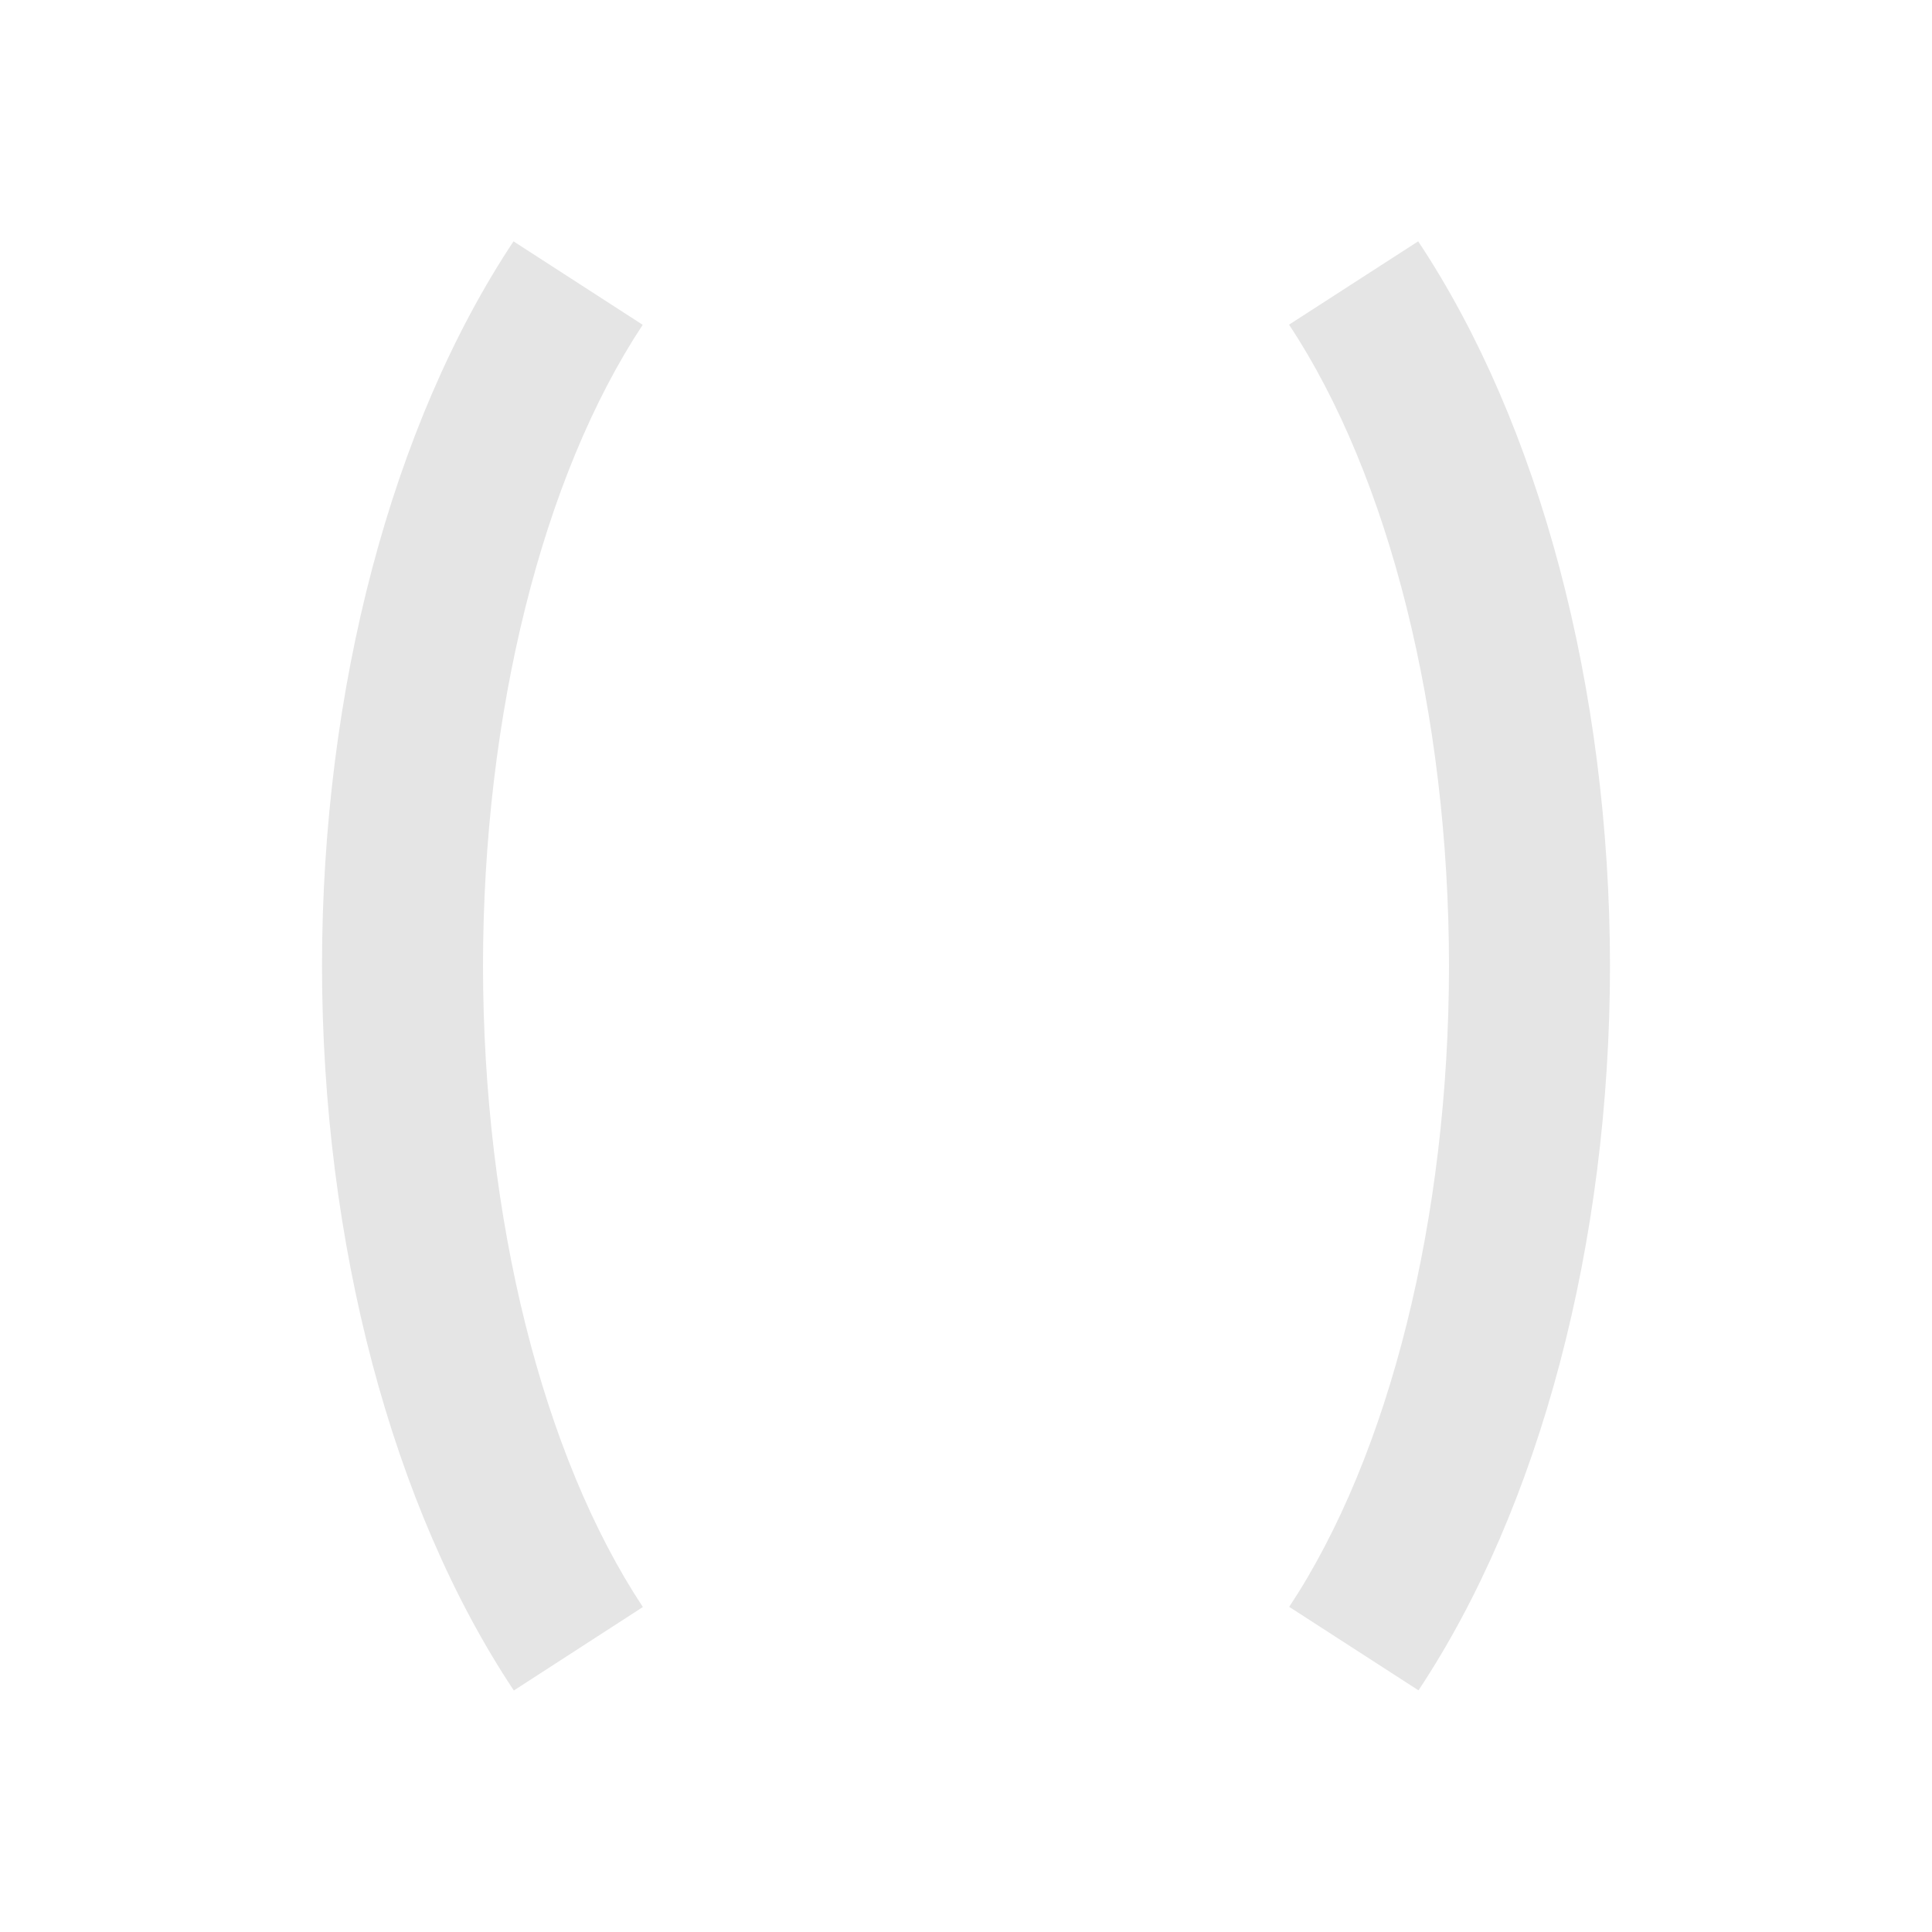 <?xml version="1.0" encoding="utf-8"?>
<!DOCTYPE svg PUBLIC "-//W3C//DTD SVG 1.1//EN" "http://www.w3.org/Graphics/SVG/1.1/DTD/svg11.dtd">
<svg xmlns="http://www.w3.org/2000/svg" xmlns:xlink="http://www.w3.org/1999/xlink" version="1.1" baseProfile="full" width="24" height="24" viewBox="0 0 24.00 24.00" enable-background="new 0 0 24.00 24.00" xml:space="preserve">
	<path fill="#E5E5E5" fill-opacity="1" stroke-linejoin="round" d="M 17.617,2.998C 19.128,5.272 19.996,8.549 20,11.996C 19.998,15.443 19.131,18.722 17.621,20.998L 16.015,19.961C 17.264,18.073 17.998,15.126 18,11.996C 17.997,8.866 17.262,5.92 16.013,4.033L 17.617,2.998 Z M 6.379,2.998L 7.984,4.035C 6.736,5.923 6.002,8.87 6,12C 6.003,15.13 6.738,18.076 7.986,19.963L 6.383,21C 4.871,18.726 4.003,15.447 4,12C 4.002,8.553 4.869,5.274 6.379,2.998 Z "/>
</svg>
